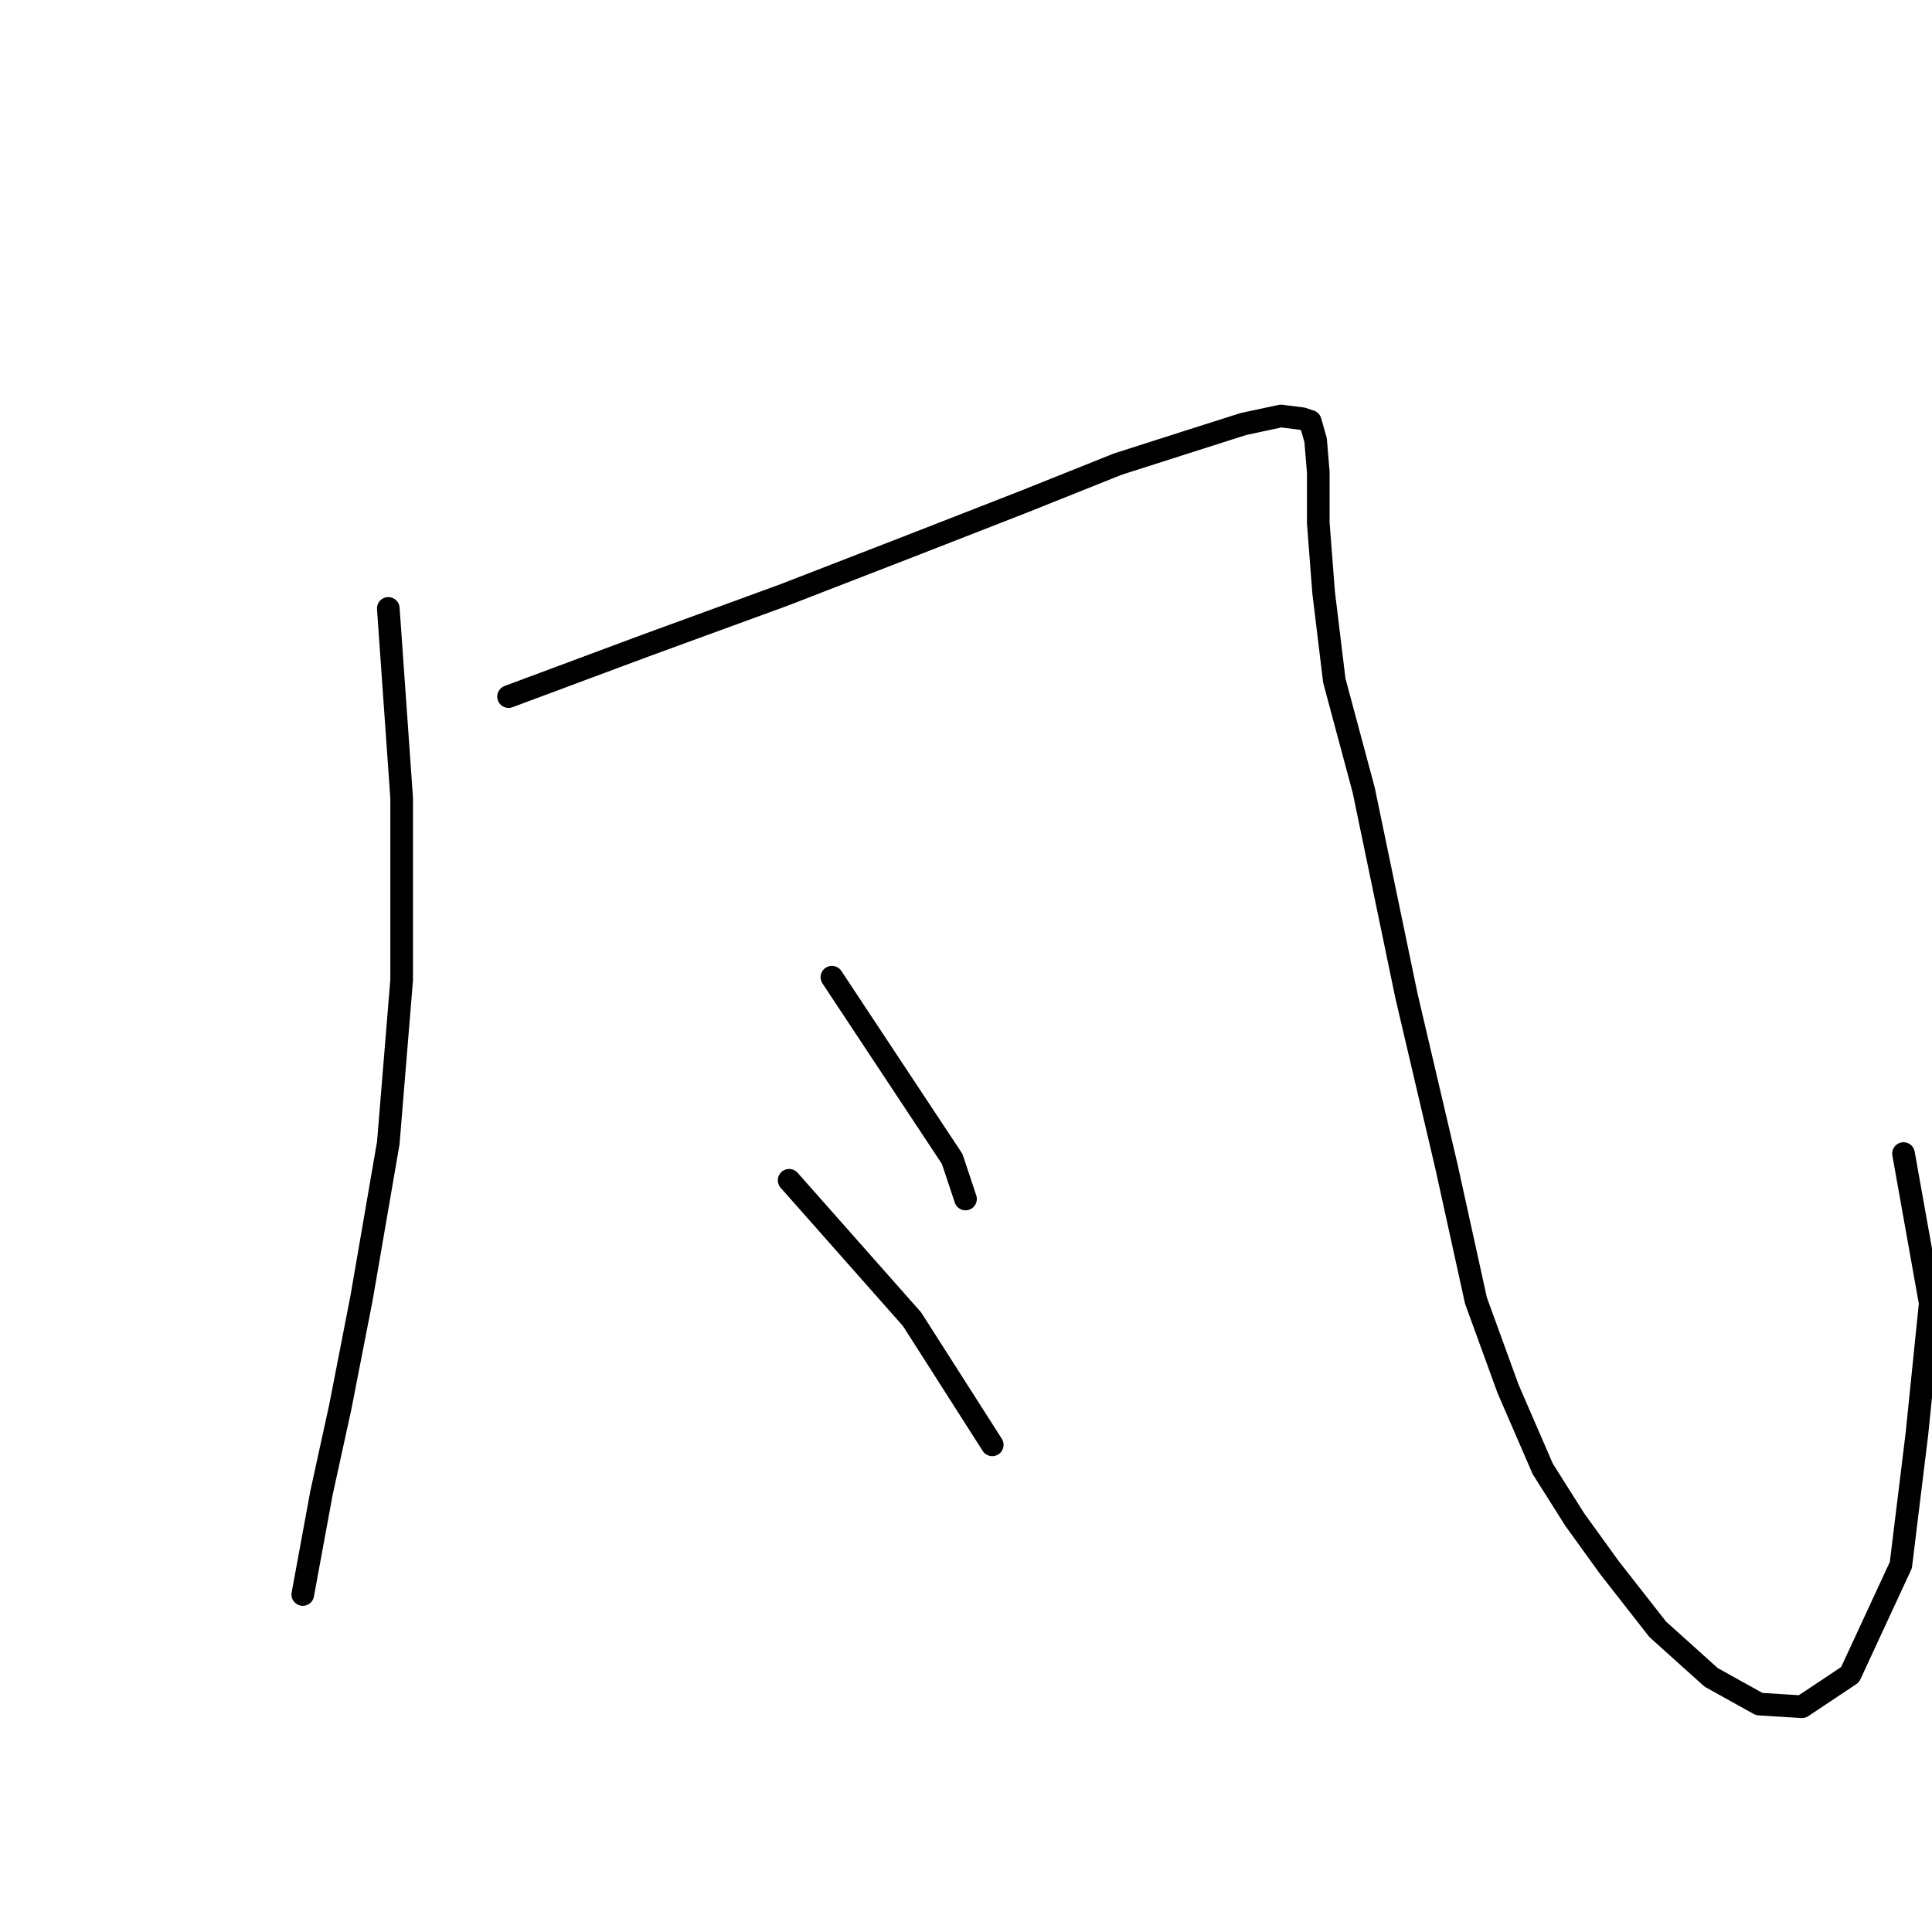 <?xml version="1.0" standalone="no"?>
    <svg width="256" height="256" xmlns="http://www.w3.org/2000/svg" version="1.1">
    <polyline stroke="black" stroke-width="3" stroke-linecap="round" fill="transparent" stroke-linejoin="round" points="51.452 80.617 53.222 105.758 53.222 129.837 51.452 151.437 47.911 171.975 45.078 186.493 42.599 197.824 40.12 211.28 40.12 211.28 " />
        <polyline stroke="black" stroke-width="3" stroke-linecap="round" fill="transparent" stroke-linejoin="round" points="67.386 92.302 85.445 85.574 103.858 78.847 121.209 72.119 135.727 66.453 148.121 61.496 156.973 58.663 164.763 56.184 169.721 55.122 172.554 55.476 173.616 55.83 174.324 58.309 174.678 62.558 174.678 69.286 175.386 78.492 176.803 90.178 180.698 104.696 186.364 131.962 191.675 154.624 195.57 172.329 199.819 184.014 204.423 194.637 208.672 201.365 213.275 207.739 219.649 215.883 226.731 222.257 233.105 225.798 238.77 226.152 245.144 221.903 251.872 207.385 253.997 190.034 255.767 172.683 252.226 152.853 252.226 152.853 " />
        <polyline stroke="black" stroke-width="3" stroke-linecap="round" fill="transparent" stroke-linejoin="round" points="110.232 129.483 126.167 153.562 127.937 158.873 127.937 158.873 " />
        <polyline stroke="black" stroke-width="3" stroke-linecap="round" fill="transparent" stroke-linejoin="round" points="104.566 156.394 120.855 174.808 131.478 191.45 131.478 191.45 " />
        </svg>